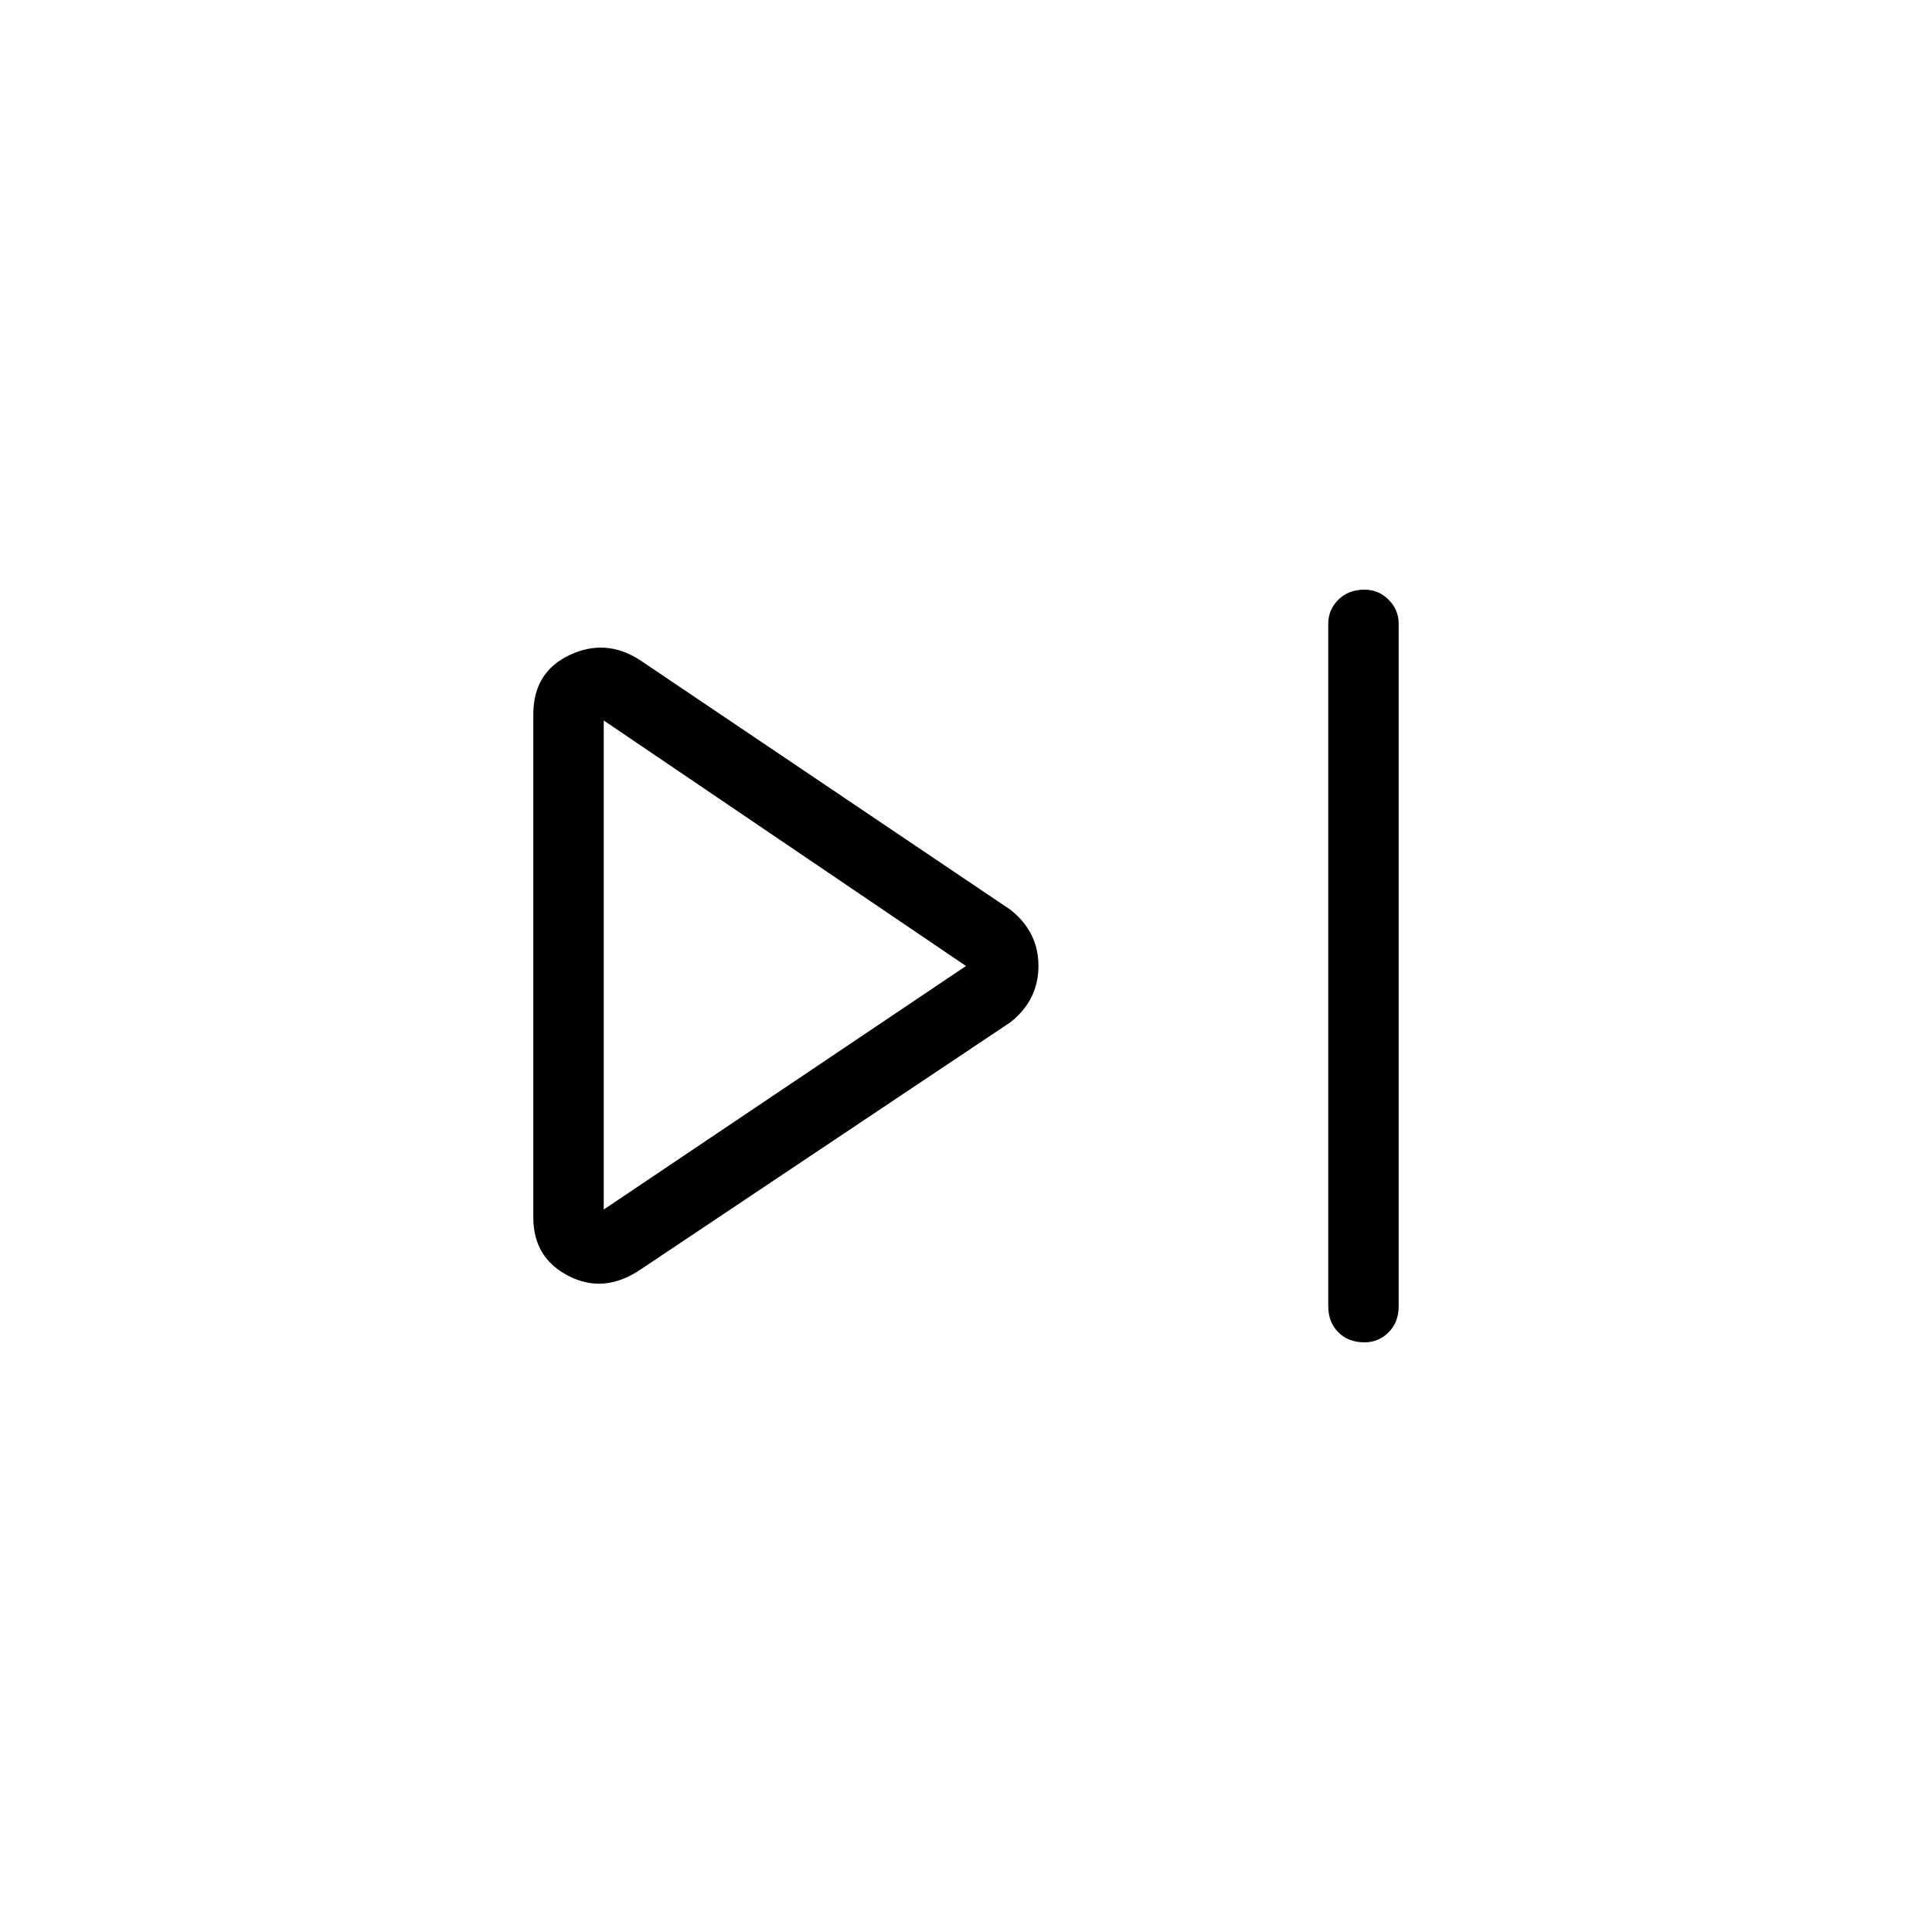 <svg xmlns="http://www.w3.org/2000/svg" height="48" width="48"><path d="M33.9 33.35Q33.5 33.35 33.25 33.1Q33 32.85 33 32.45V15.5Q33 15.15 33.25 14.9Q33.5 14.65 33.9 14.65Q34.25 14.65 34.5 14.9Q34.75 15.15 34.75 15.5V32.45Q34.75 32.85 34.5 33.1Q34.25 33.35 33.9 33.35ZM15.9 31.55Q15 32.15 14.125 31.7Q13.25 31.25 13.25 30.25V17.75Q13.25 16.7 14.15 16.275Q15.05 15.85 15.9 16.4L25.1 22.6Q25.8 23.15 25.8 24Q25.8 24.85 25.1 25.4ZM15 24ZM15 30.05 24 24 15 17.9Z"/></svg>